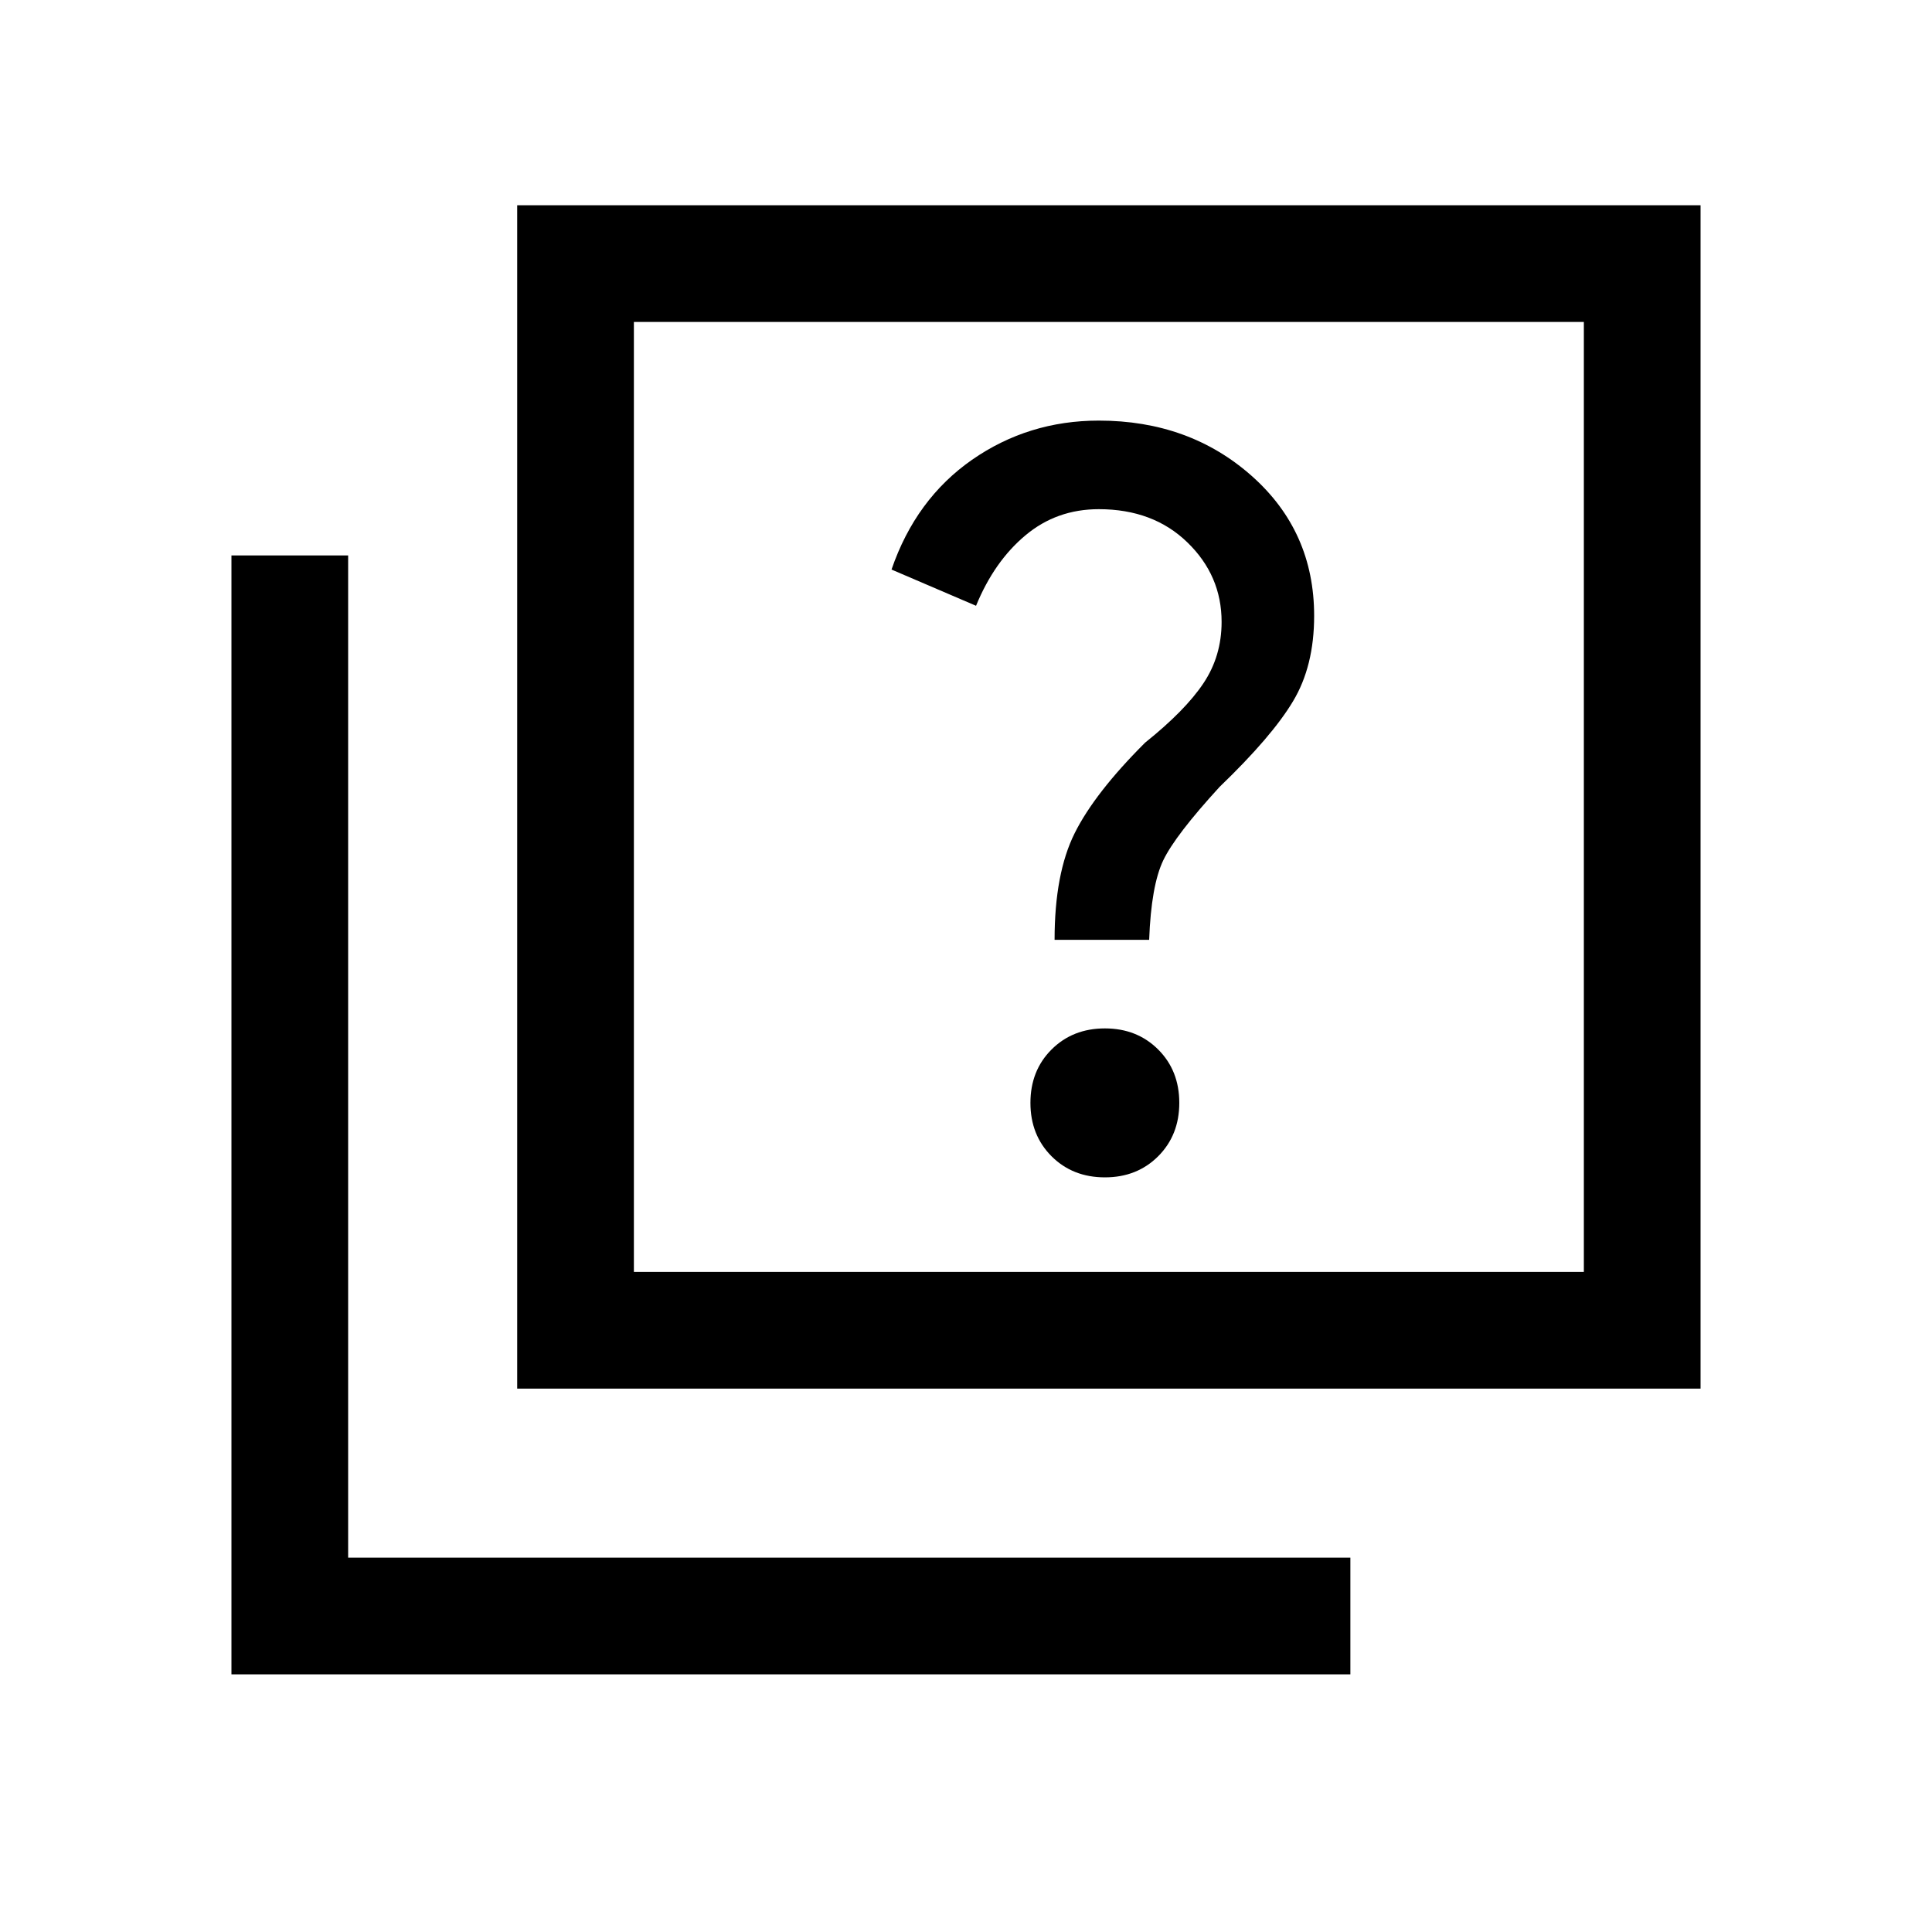 <svg xmlns="http://www.w3.org/2000/svg" height="20" width="20"><path d="M10.917 9.729h.979q.021-.562.146-.823.125-.26.583-.76.542-.521.76-.886.219-.364.219-.885 0-.875-.646-1.448t-1.583-.573q-.729 0-1.313.406-.583.407-.833 1.136l.875.375q.188-.459.511-.729.323-.271.76-.271.563 0 .917.344.354.343.354.823 0 .354-.188.635-.187.281-.604.615-.521.52-.729.937-.208.417-.208 1.104Zm.521 2.459q.333 0 .552-.219.218-.219.218-.552 0-.334-.218-.552-.219-.219-.552-.219-.334 0-.553.219-.218.218-.218.552 0 .333.218.552.219.219.553.219Zm-6.084 2.187V2.125h12.25v12.25Zm1.208-1.208h9.834V3.333H6.562Zm-4.166 4.166V5.75h1.208v10.375h10.375v1.208Zm4.166-4.166V3.333v9.834Z"/></svg>
